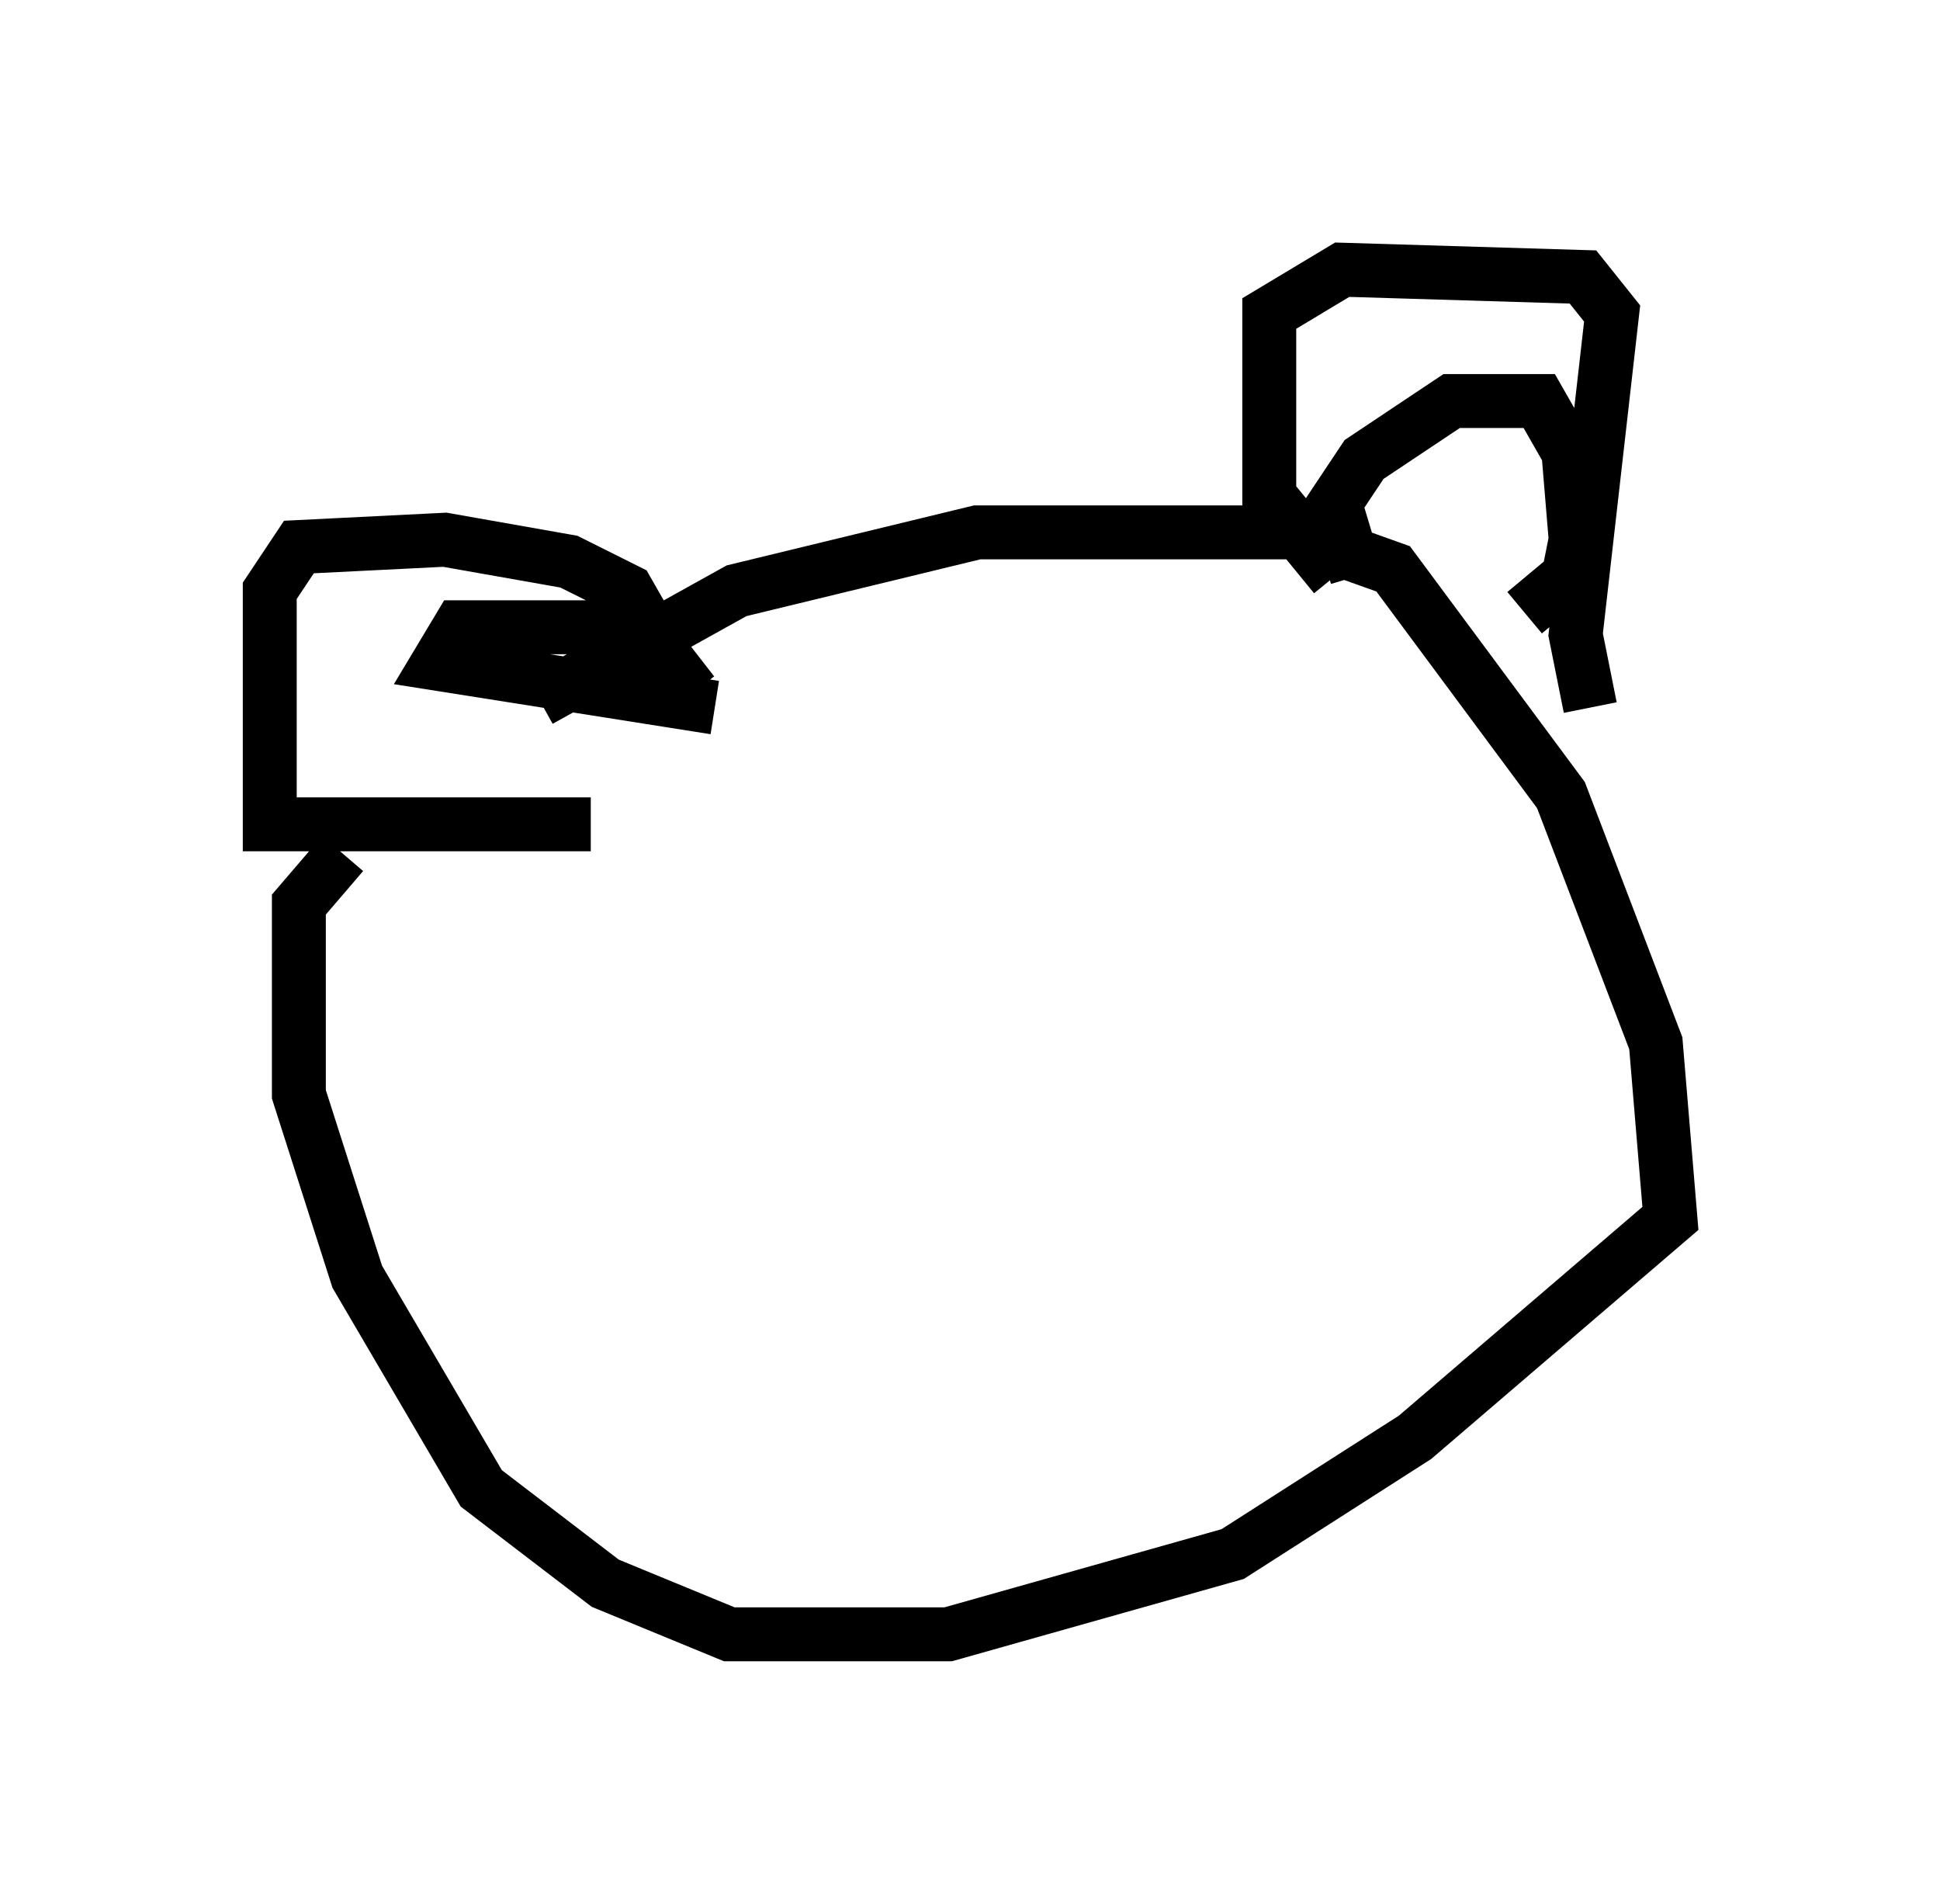 <?xml version="1.0" encoding="utf-8" ?>
<svg baseProfile="full" height="35.304" version="1.1" width="35.981" xmlns="http://www.w3.org/2000/svg" xmlns:ev="http://www.w3.org/2001/xml-events" xmlns:xlink="http://www.w3.org/1999/xlink"><defs /><rect fill="white" height="35.304" width="35.981" x="0" y="0" /><path d="M5.406, 17.314 m4.601, -4.33 l3.654, -2.03 4.465, -1.083 l5.819, 0.0 1.894, 0.677 l3.112, 4.195 1.759, 4.601 l0.271, 3.248 -4.736, 4.059 l-3.383, 2.165 -5.277, 1.488 l-4.059, 0.0 -2.3, -0.947 l-2.3, -1.759 -2.3, -3.924 l-1.083, -3.383 0.0, -3.518 l0.812, -0.947 m23.139, -2.706 l-0.271, -1.353 0.677, -5.954 l-0.541, -0.677 -4.465, -0.135 l-1.353, 0.812 0.0, 3.383 l1.218, 1.488 m0.406, 0.0 l-0.406, -1.353 0.541, -0.812 l1.624, -1.083 1.624, 0.0 l0.541, 0.947 0.135, 1.624 l-0.135, 0.677 -0.812, 0.677 m-16.103, 0.541 l-0.541, -0.947 -1.083, -0.541 l-2.3, -0.406 -2.706, 0.135 l-0.541, 0.812 0.0, 4.33 l5.954, 0.0 m1.894, -2.436 l-0.947, -1.218 -3.383, 0.0 l-0.406, 0.677 5.142, 0.812 " fill="none" stroke="black" stroke-width="1" /></svg>